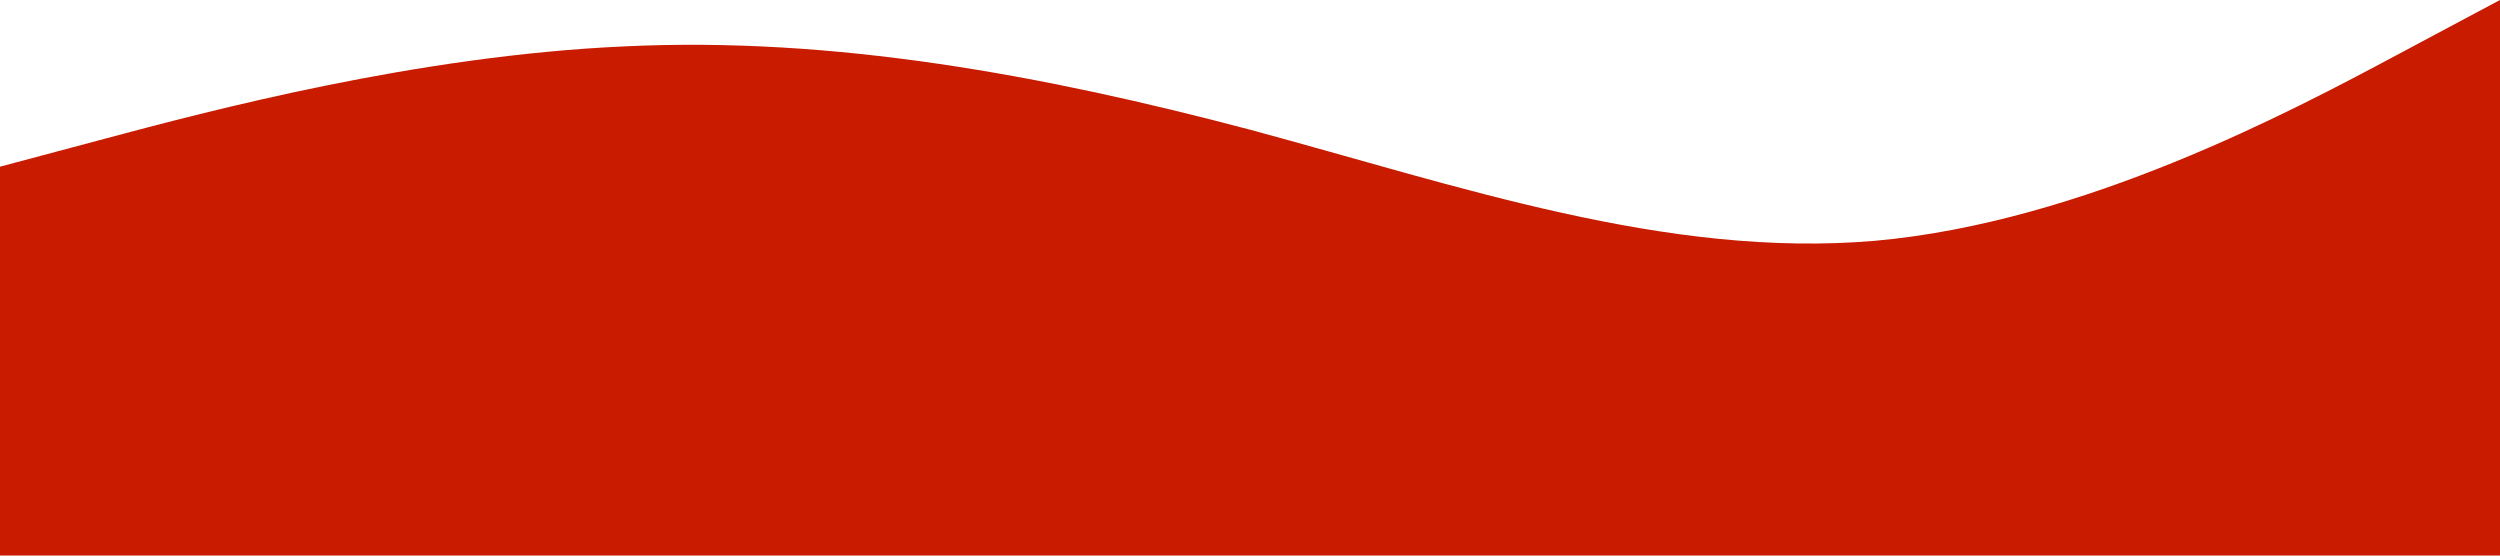 <?xml version="1.0" standalone="no"?><svg xmlns="http://www.w3.org/2000/svg" viewBox="0 0 1440 320"><path fill="#C81B00" fill-opacity="1" d="M0,96L60,80C120,64,240,32,360,26.7C480,21,600,43,720,74.7C840,107,960,149,1080,138.7C1200,128,1320,64,1380,32L1440,0L1440,320L1380,320C1320,320,1200,320,1080,320C960,320,840,320,720,320C600,320,480,320,360,320C240,320,120,320,60,320L0,320Z"></path></svg>